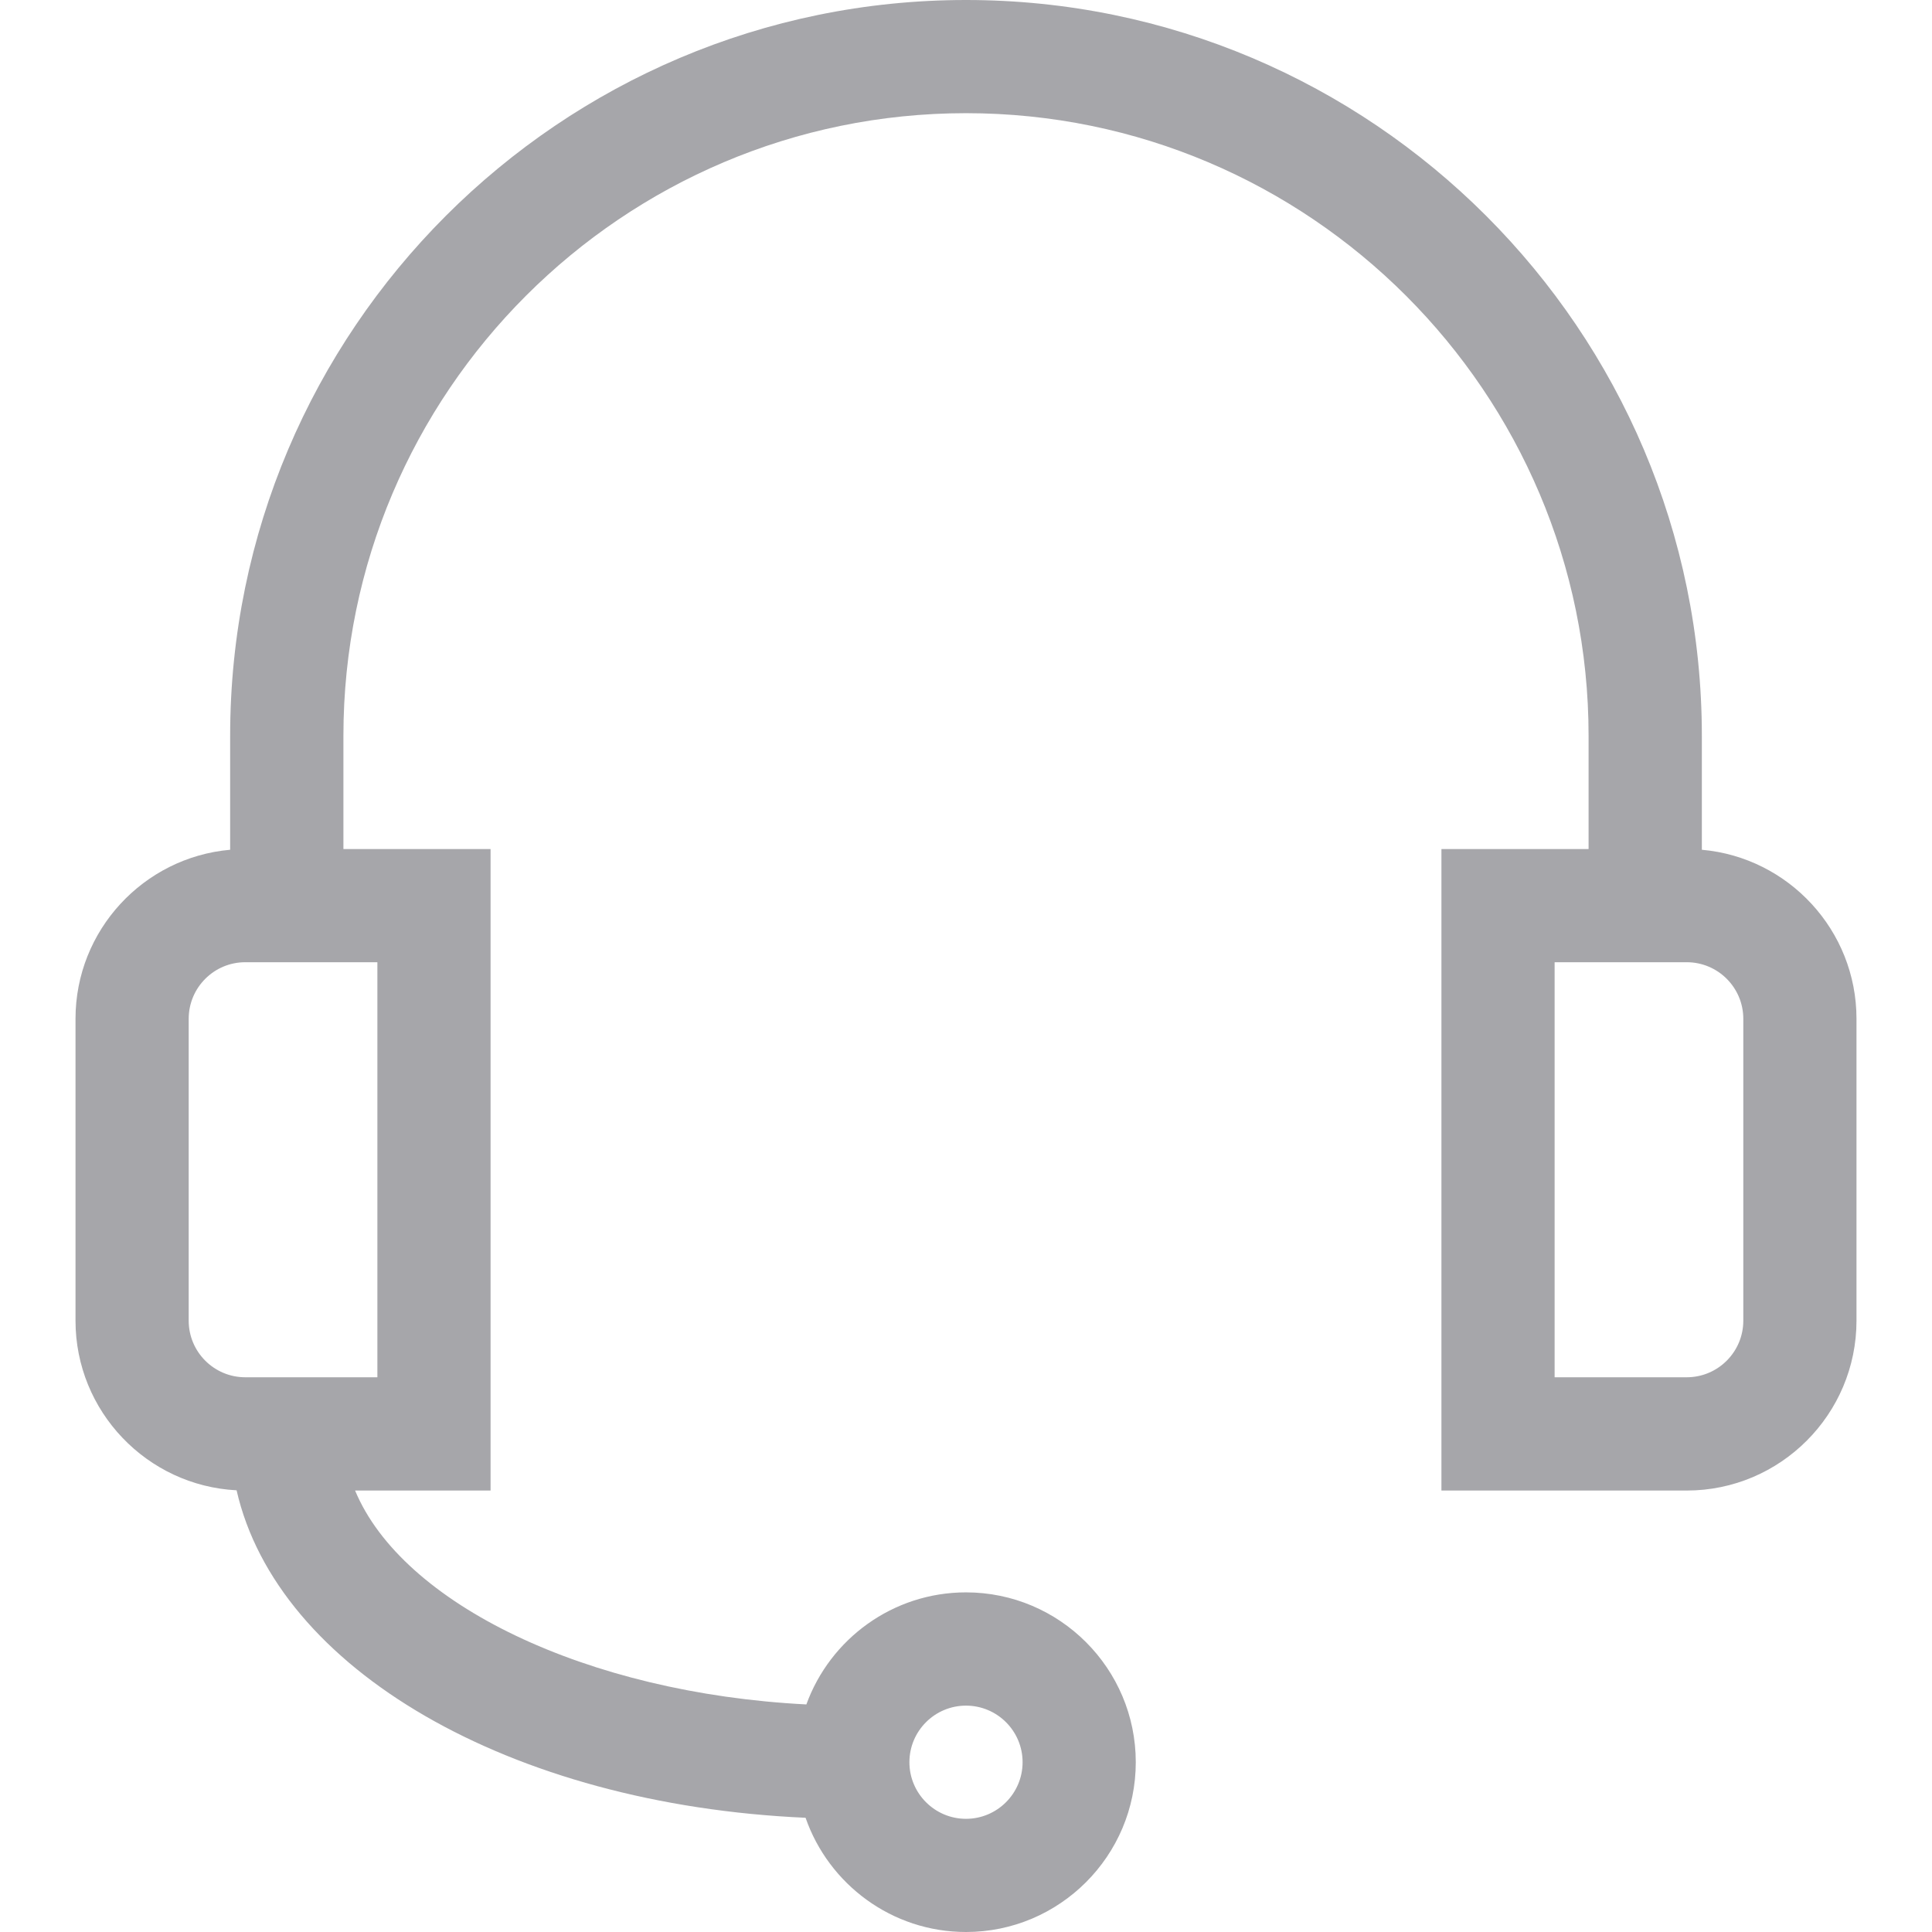<svg width="24" height="24" viewBox="0 0 24 24" fill="none" xmlns="http://www.w3.org/2000/svg">
<g clip-path="url(#clip0_29589_5469)">
<path d="M21.141 10.556V9.141C21.141 4.1 17.04 0 12 0C6.96 0 2.859 4.1 2.859 9.141V10.556C1.784 10.651 0.938 11.556 0.938 12.656V16.406C0.938 17.533 1.826 18.456 2.939 18.513C3.445 20.733 6.332 22.418 10.007 22.581C10.294 23.406 11.079 24 12 24C13.163 24 14.109 23.054 14.109 21.891C14.109 20.727 13.163 19.781 12 19.781C11.089 19.781 10.311 20.362 10.017 21.173C7.286 21.034 4.996 19.923 4.411 18.516H6.094V10.547H4.266V9.141C4.266 4.876 7.735 1.406 12 1.406C16.265 1.406 19.734 4.876 19.734 9.141V10.547H17.906V18.516H20.953C22.116 18.516 23.062 17.569 23.062 16.406V12.656C23.062 11.556 22.216 10.651 21.141 10.556ZM12 21.188C12.388 21.188 12.703 21.503 12.703 21.891C12.703 22.278 12.388 22.594 12 22.594C11.612 22.594 11.297 22.278 11.297 21.891C11.297 21.503 11.612 21.188 12 21.188ZM4.688 11.953V17.109H3.047C2.659 17.109 2.344 16.794 2.344 16.406V12.656C2.344 12.268 2.659 11.953 3.047 11.953H4.688ZM21.656 16.406C21.656 16.794 21.341 17.109 20.953 17.109H19.312V11.953H20.953C21.341 11.953 21.656 12.268 21.656 12.656V16.406Z" fill="#A6A6AA"/>
</g>
<defs>
<clipPath id="clip0_29589_5469">
<rect width="24" height="24" fill="white"/>
</clipPath>
</defs>
</svg>
